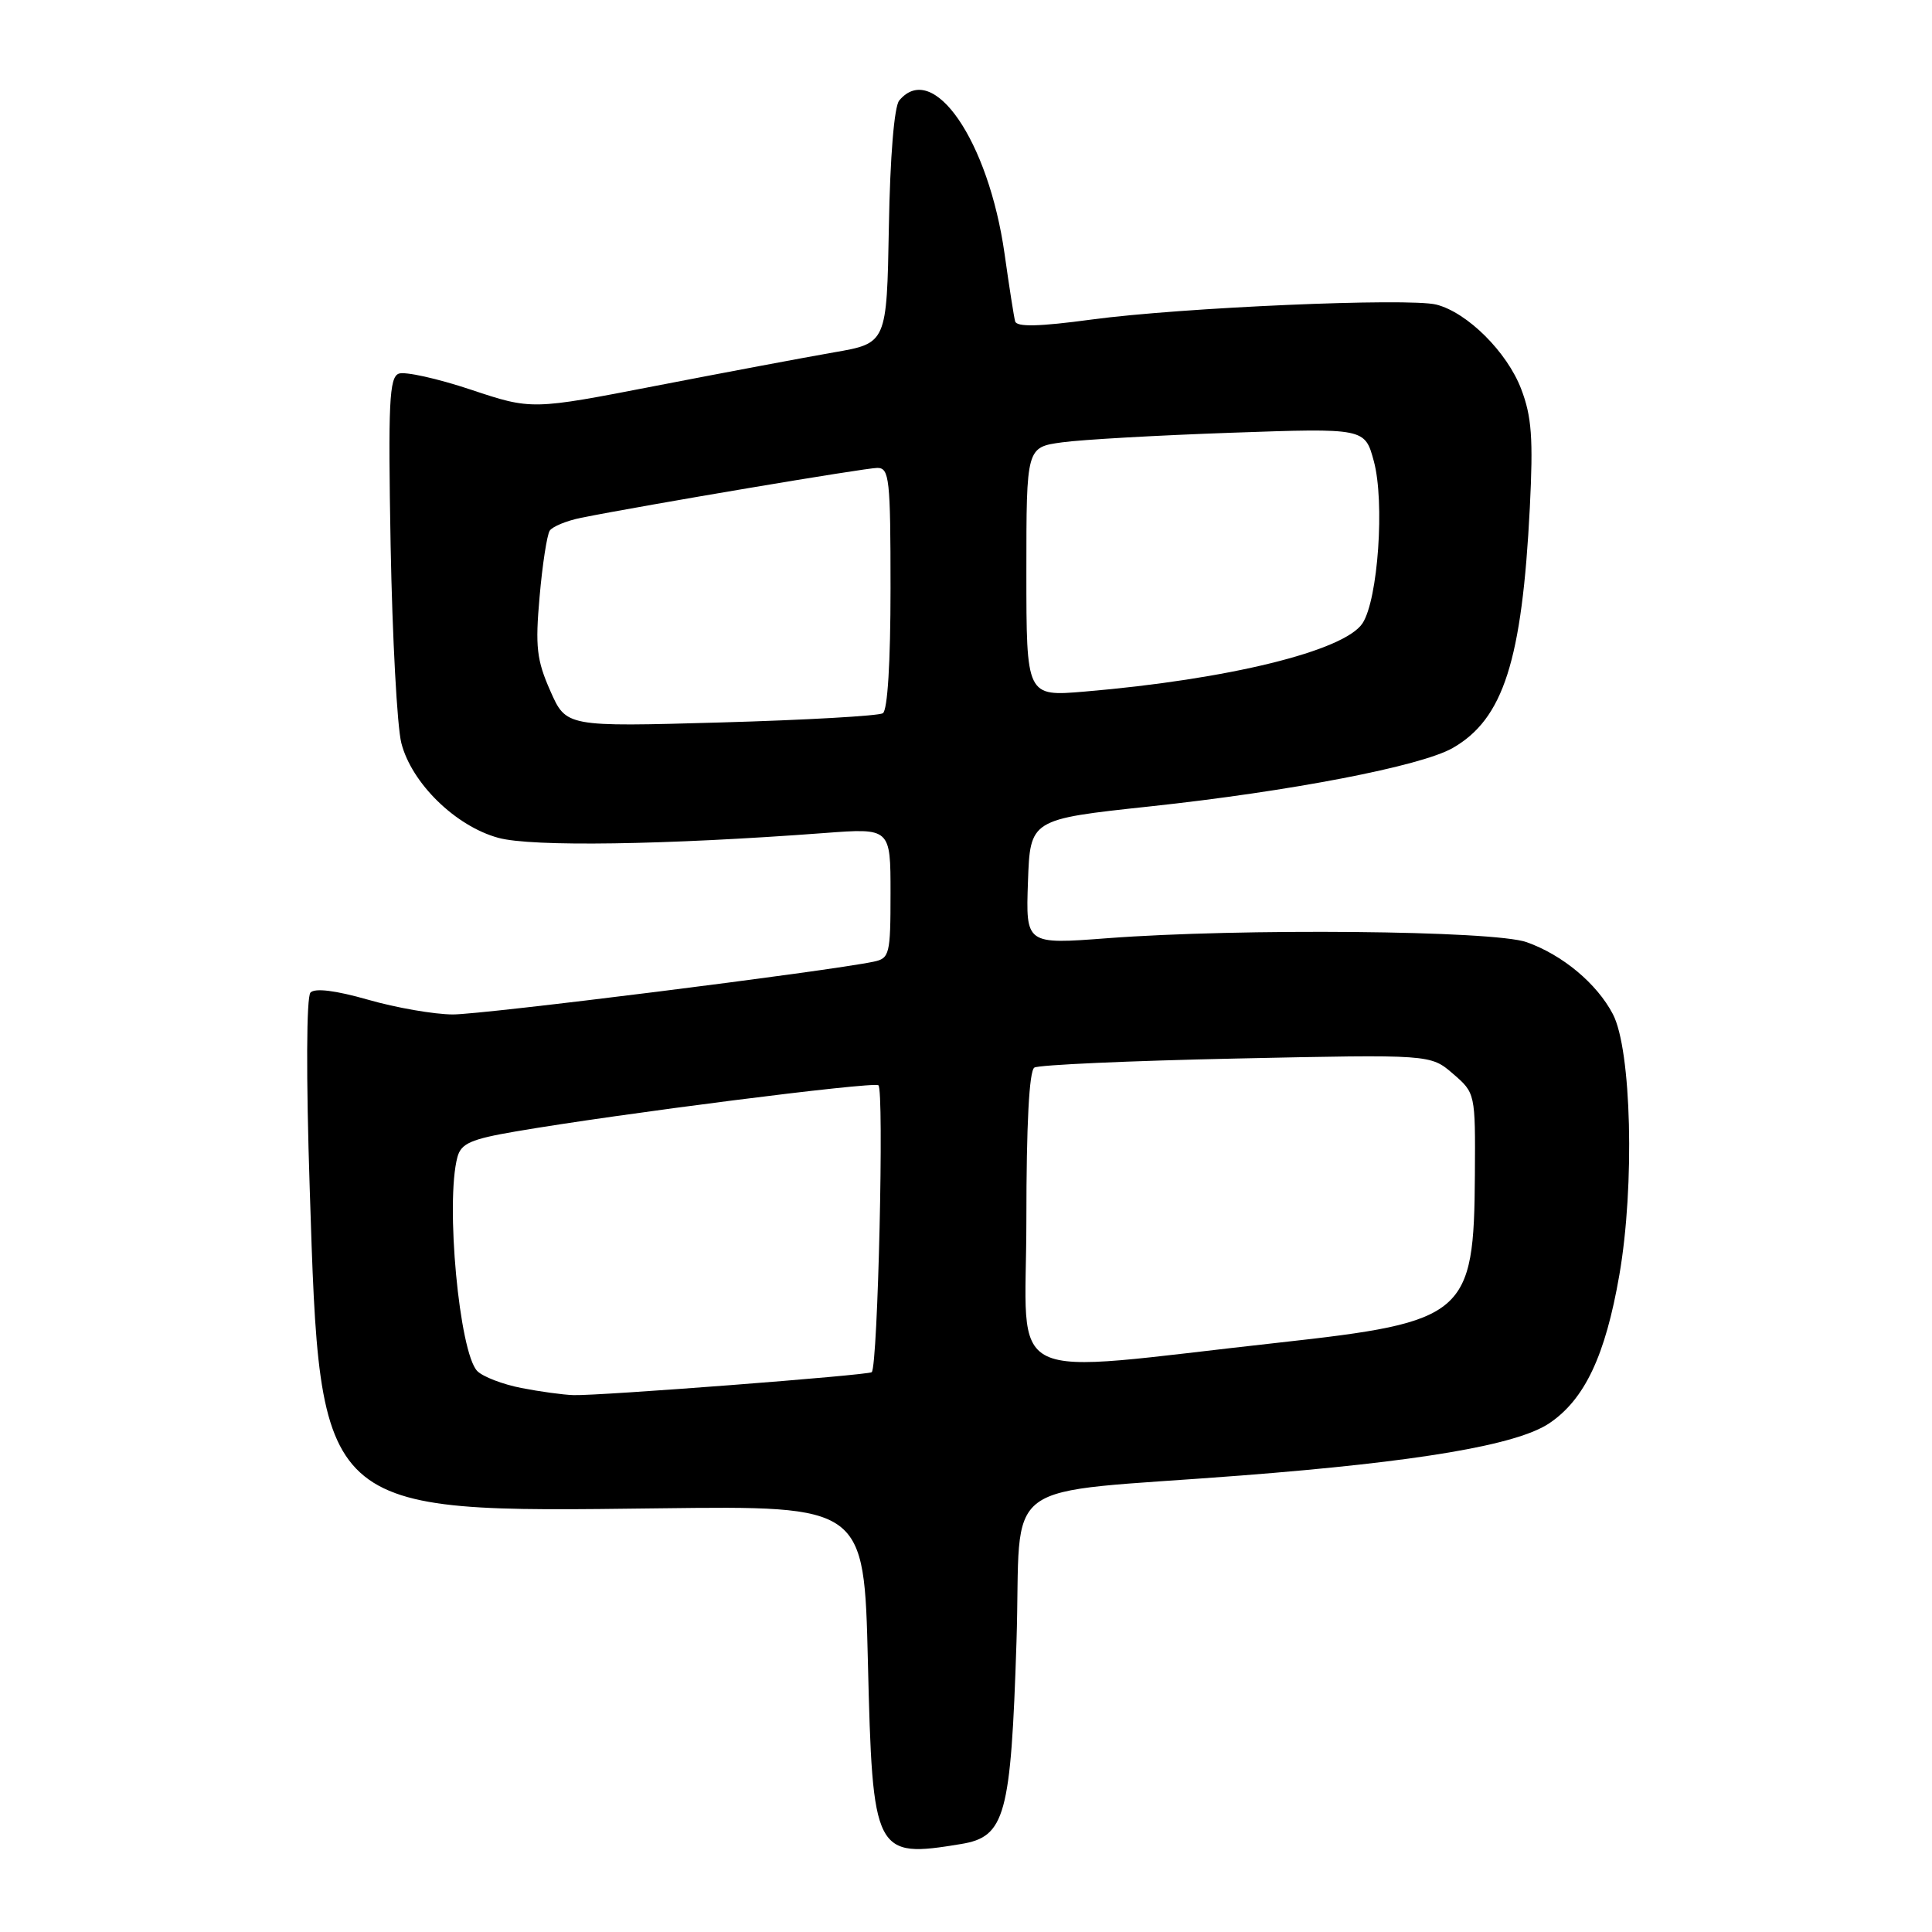 <?xml version="1.0" encoding="UTF-8" standalone="no"?>
<!DOCTYPE svg PUBLIC "-//W3C//DTD SVG 1.1//EN" "http://www.w3.org/Graphics/SVG/1.1/DTD/svg11.dtd" >
<svg xmlns="http://www.w3.org/2000/svg" xmlns:xlink="http://www.w3.org/1999/xlink" version="1.1" viewBox="0 0 256 256">
 <g >
 <path fill="currentColor"
d=" M 127.36 244.34 C 133.19 243.38 133.95 240.62 134.69 217.55 C 135.41 195.22 131.54 198.07 164.50 195.51 C 187.96 193.69 201.00 191.47 205.29 188.59 C 209.98 185.43 212.72 179.63 214.57 168.95 C 216.63 157.11 216.18 139.07 213.71 134.37 C 211.59 130.32 207.03 126.52 202.28 124.84 C 197.91 123.29 164.37 122.98 146.71 124.32 C 135.92 125.14 135.92 125.14 136.21 116.85 C 136.50 108.56 136.50 108.56 152.32 106.86 C 170.99 104.86 188.30 101.52 192.50 99.11 C 199.21 95.26 201.68 87.55 202.71 67.26 C 203.17 58.09 202.96 55.20 201.57 51.56 C 199.70 46.64 194.42 41.40 190.32 40.36 C 186.63 39.44 156.54 40.74 144.65 42.34 C 137.69 43.28 134.72 43.35 134.51 42.58 C 134.35 41.99 133.72 37.96 133.11 33.63 C 130.98 18.63 123.63 7.93 119.15 13.32 C 118.49 14.12 117.94 20.77 117.78 30.06 C 117.50 45.48 117.50 45.48 110.50 46.69 C 106.65 47.36 96.07 49.35 86.98 51.11 C 70.46 54.32 70.46 54.32 62.39 51.63 C 57.95 50.15 53.65 49.20 52.84 49.51 C 51.58 49.99 51.42 53.36 51.76 72.29 C 51.99 84.50 52.62 96.28 53.18 98.46 C 54.54 103.78 60.37 109.48 66.04 111.02 C 70.46 112.23 88.18 111.96 109.25 110.38 C 118.00 109.72 118.00 109.72 118.00 118.34 C 118.00 126.48 117.87 126.99 115.75 127.43 C 109.63 128.71 63.92 134.44 60.00 134.42 C 57.52 134.41 52.47 133.53 48.78 132.47 C 44.44 131.23 41.73 130.90 41.14 131.52 C 40.60 132.11 40.55 142.59 41.04 157.50 C 42.44 200.79 42.03 200.42 87.34 199.86 C 114.50 199.53 114.50 199.53 115.00 220.16 C 115.62 245.76 115.86 246.24 127.36 244.34 Z  M 69.05 183.91 C 66.61 183.43 64.00 182.43 63.25 181.68 C 60.86 179.28 59.00 159.34 60.61 153.32 C 61.10 151.51 62.39 150.94 68.35 149.92 C 81.94 147.59 115.50 143.32 116.39 143.80 C 117.17 144.23 116.33 181.00 115.51 181.82 C 115.11 182.22 79.38 184.97 76.00 184.86 C 74.62 184.82 71.50 184.39 69.05 183.91 Z  M 136.00 161.68 C 136.00 148.99 136.37 141.89 137.06 141.46 C 137.64 141.10 149.69 140.56 163.83 140.26 C 189.55 139.71 189.55 139.71 192.52 142.27 C 195.49 144.83 195.50 144.86 195.43 155.67 C 195.31 174.26 194.25 175.17 169.50 177.90 C 132.03 182.03 136.00 183.95 136.00 161.68 Z  M 72.92 91.55 C 71.11 87.46 70.91 85.69 71.50 79.06 C 71.87 74.81 72.48 70.88 72.84 70.32 C 73.20 69.77 75.08 69.00 77.00 68.61 C 85.47 66.92 114.66 62.00 116.25 62.00 C 117.84 62.00 118.00 63.43 118.00 77.94 C 118.00 87.74 117.61 94.13 116.98 94.51 C 116.41 94.86 106.74 95.41 95.49 95.73 C 75.02 96.31 75.02 96.31 72.92 91.55 Z  M 136.00 75.78 C 136.00 59.26 136.00 59.26 140.75 58.61 C 143.36 58.25 153.45 57.68 163.17 57.34 C 180.85 56.72 180.85 56.72 182.04 61.11 C 183.50 66.50 182.60 79.44 180.54 82.59 C 178.13 86.25 162.77 90.03 143.70 91.64 C 136.00 92.29 136.00 92.29 136.00 75.78 Z "/>
</g>
</svg>
